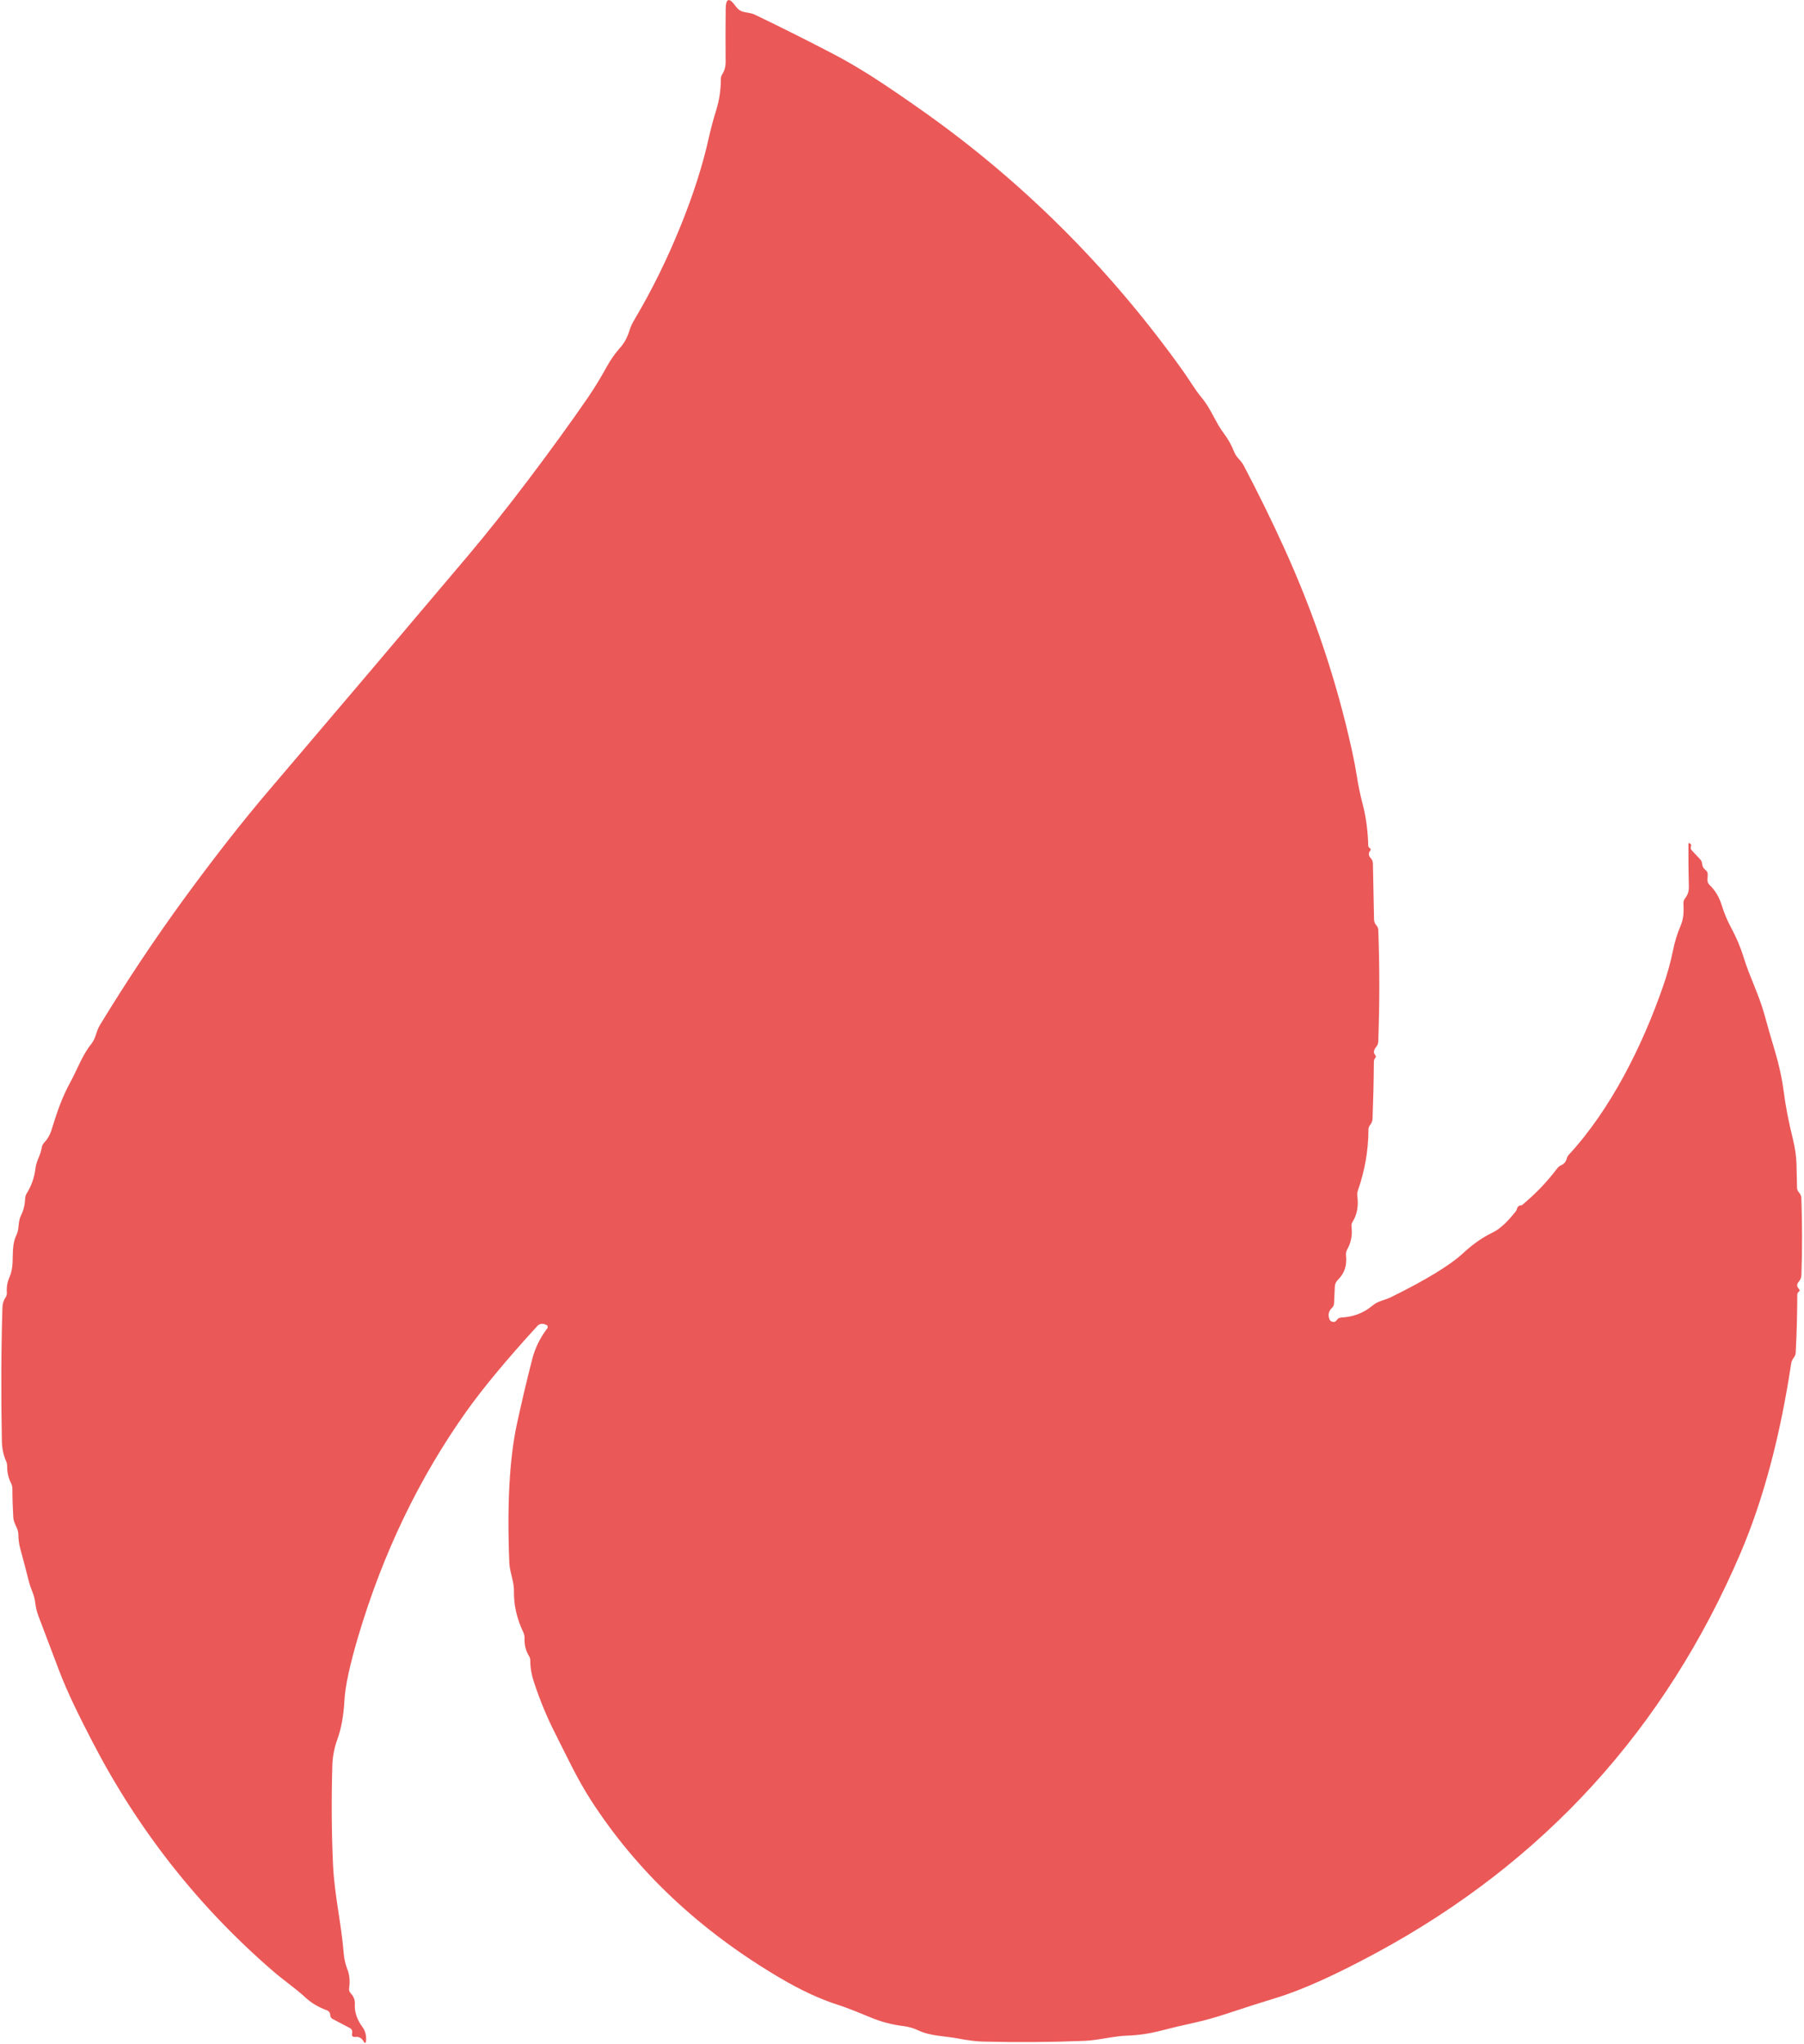 <svg width="30" height="34" viewBox="0 0 30 34" fill="none" xmlns="http://www.w3.org/2000/svg">
<g clip-path="url(#clip0_541_5)">
<path d="M9.085 22.036L9.056 22.025C9.036 22.017 9.013 22.016 8.992 22.021C8.97 22.026 8.951 22.037 8.936 22.054C8.421 22.617 8.027 23.093 7.752 23.48C6.965 24.59 6.367 25.836 5.957 27.218C5.817 27.691 5.74 28.046 5.728 28.282C5.714 28.535 5.675 28.749 5.612 28.924C5.56 29.068 5.532 29.211 5.527 29.352C5.51 29.904 5.513 30.458 5.538 31.014C5.561 31.515 5.677 31.998 5.716 32.488C5.724 32.583 5.744 32.671 5.776 32.752C5.814 32.848 5.823 32.953 5.806 33.068C5.801 33.101 5.81 33.13 5.833 33.154C5.883 33.206 5.905 33.267 5.901 33.337C5.893 33.462 5.939 33.597 6.03 33.718C6.074 33.778 6.093 33.85 6.088 33.934C6.084 33.989 6.068 33.992 6.041 33.945C6.011 33.895 5.967 33.872 5.909 33.878C5.863 33.882 5.845 33.862 5.856 33.818C5.858 33.808 5.859 33.798 5.857 33.788C5.855 33.762 5.842 33.743 5.819 33.731L5.534 33.581C5.505 33.566 5.491 33.542 5.491 33.509C5.491 33.495 5.487 33.482 5.479 33.47C5.468 33.453 5.452 33.441 5.431 33.434C5.291 33.381 5.175 33.312 5.083 33.226C4.909 33.065 4.719 32.939 4.543 32.786C3.299 31.712 2.296 30.437 1.533 28.962C1.331 28.57 1.128 28.17 0.976 27.767C0.866 27.475 0.755 27.182 0.643 26.888C0.613 26.812 0.594 26.732 0.585 26.649C0.572 26.528 0.516 26.439 0.485 26.321C0.438 26.134 0.389 25.948 0.338 25.762C0.317 25.685 0.306 25.608 0.306 25.531C0.305 25.407 0.229 25.355 0.221 25.236C0.211 25.071 0.206 24.913 0.206 24.761C0.206 24.728 0.198 24.697 0.183 24.667C0.139 24.581 0.118 24.486 0.119 24.384C0.119 24.357 0.114 24.33 0.103 24.306C0.057 24.204 0.033 24.09 0.031 23.964C0.016 23.176 0.019 22.432 0.041 21.733C0.043 21.687 0.061 21.623 0.089 21.585C0.108 21.558 0.116 21.528 0.114 21.495C0.107 21.408 0.122 21.323 0.158 21.241C0.26 21.008 0.161 20.769 0.277 20.532C0.324 20.434 0.295 20.322 0.349 20.216C0.391 20.133 0.414 20.039 0.418 19.935C0.42 19.903 0.429 19.873 0.446 19.846C0.525 19.717 0.573 19.579 0.59 19.432C0.604 19.306 0.674 19.218 0.694 19.088C0.699 19.055 0.714 19.026 0.737 19.002C0.793 18.943 0.835 18.868 0.862 18.776C0.902 18.644 0.946 18.511 0.996 18.378C1.047 18.244 1.104 18.119 1.167 18.004C1.279 17.8 1.37 17.546 1.516 17.366C1.599 17.264 1.594 17.16 1.66 17.052C2.105 16.32 2.575 15.614 3.072 14.933C3.567 14.256 4.029 13.666 4.458 13.162C5.59 11.833 6.694 10.531 7.772 9.255C8.096 8.871 8.435 8.444 8.79 7.975C9.158 7.487 9.486 7.035 9.774 6.617C9.885 6.454 9.989 6.284 10.086 6.107C10.152 5.986 10.227 5.879 10.311 5.785C10.38 5.708 10.431 5.615 10.465 5.506C10.486 5.437 10.516 5.371 10.555 5.308C10.839 4.831 11.095 4.311 11.323 3.747C11.53 3.234 11.684 2.753 11.784 2.305C11.82 2.144 11.862 1.986 11.911 1.83C11.962 1.665 11.987 1.496 11.987 1.322C11.986 1.291 11.994 1.262 12.011 1.235C12.049 1.174 12.067 1.107 12.067 1.035C12.064 0.749 12.065 0.456 12.068 0.157C12.069 -0.032 12.125 -0.049 12.234 0.104C12.33 0.237 12.434 0.186 12.557 0.246C12.967 0.443 13.383 0.651 13.804 0.87C14.098 1.022 14.394 1.198 14.692 1.397C15.018 1.615 15.305 1.815 15.554 1.996C17.14 3.151 18.517 4.547 19.683 6.184C19.789 6.333 19.874 6.485 19.991 6.624C20.143 6.809 20.213 7.025 20.355 7.213C20.425 7.306 20.482 7.407 20.524 7.517C20.559 7.608 20.634 7.653 20.679 7.736C20.918 8.19 21.142 8.645 21.349 9.101C21.853 10.207 22.231 11.335 22.483 12.485C22.515 12.629 22.542 12.77 22.564 12.909C22.589 13.067 22.62 13.22 22.659 13.367C22.716 13.584 22.747 13.816 22.754 14.063C22.754 14.072 22.756 14.079 22.76 14.087C22.764 14.094 22.77 14.1 22.777 14.104C22.798 14.119 22.801 14.135 22.785 14.151C22.766 14.172 22.759 14.196 22.766 14.223C22.77 14.241 22.778 14.256 22.791 14.268C22.817 14.295 22.831 14.327 22.831 14.364L22.85 15.293C22.851 15.327 22.862 15.357 22.883 15.383C22.91 15.415 22.919 15.432 22.921 15.477C22.943 16.09 22.943 16.705 22.92 17.322C22.919 17.357 22.907 17.389 22.883 17.415C22.87 17.43 22.86 17.448 22.853 17.467C22.843 17.497 22.848 17.523 22.869 17.547C22.884 17.563 22.884 17.58 22.869 17.598C22.855 17.615 22.847 17.635 22.847 17.659C22.845 17.977 22.837 18.292 22.825 18.604C22.823 18.654 22.809 18.677 22.78 18.717C22.765 18.738 22.757 18.762 22.757 18.789C22.756 19.128 22.698 19.466 22.581 19.802C22.571 19.831 22.568 19.862 22.572 19.891C22.594 20.059 22.568 20.202 22.494 20.32C22.477 20.346 22.471 20.373 22.475 20.403C22.492 20.54 22.469 20.664 22.407 20.774C22.388 20.807 22.38 20.845 22.384 20.882C22.402 21.047 22.357 21.182 22.247 21.288C22.218 21.317 22.2 21.356 22.198 21.397L22.185 21.676C22.184 21.705 22.171 21.734 22.149 21.755C22.097 21.803 22.082 21.863 22.105 21.932C22.113 21.959 22.13 21.977 22.157 21.984C22.188 21.993 22.212 21.984 22.23 21.956C22.247 21.929 22.272 21.915 22.305 21.913C22.504 21.904 22.677 21.838 22.824 21.715C22.922 21.633 23.018 21.63 23.127 21.577C23.715 21.288 24.119 21.041 24.338 20.837C24.492 20.694 24.652 20.582 24.819 20.501C24.973 20.427 25.095 20.284 25.2 20.157C25.213 20.141 25.222 20.123 25.227 20.104C25.236 20.067 25.263 20.047 25.308 20.046C25.535 19.857 25.732 19.652 25.897 19.431C25.915 19.408 25.936 19.391 25.963 19.38C26.009 19.36 26.04 19.323 26.054 19.27C26.06 19.246 26.072 19.224 26.089 19.206C26.789 18.447 27.316 17.387 27.657 16.402C27.727 16.203 27.78 16.009 27.819 15.819C27.848 15.672 27.891 15.531 27.948 15.397C28.004 15.267 28 15.155 27.995 15.021C27.995 14.99 28.004 14.963 28.023 14.94C28.066 14.886 28.087 14.823 28.085 14.748C28.079 14.495 28.076 14.261 28.078 14.046C28.078 14.019 28.088 14.014 28.108 14.032C28.123 14.044 28.128 14.059 28.121 14.075C28.111 14.101 28.116 14.124 28.135 14.145L28.273 14.292C28.292 14.312 28.303 14.336 28.305 14.364C28.308 14.408 28.328 14.444 28.364 14.472C28.389 14.491 28.401 14.517 28.399 14.55L28.395 14.631C28.393 14.666 28.405 14.695 28.43 14.719C28.525 14.81 28.593 14.926 28.636 15.068C28.673 15.189 28.723 15.309 28.787 15.427C28.875 15.592 28.944 15.754 28.993 15.912C29.096 16.252 29.25 16.536 29.347 16.892C29.4 17.085 29.456 17.28 29.515 17.476C29.586 17.714 29.634 17.934 29.66 18.138C29.692 18.388 29.744 18.66 29.818 18.956C29.851 19.092 29.87 19.224 29.875 19.353C29.879 19.482 29.882 19.615 29.884 19.751C29.884 19.781 29.895 19.81 29.916 19.832C29.938 19.858 29.955 19.888 29.956 19.923C29.971 20.352 29.972 20.78 29.957 21.208C29.956 21.248 29.941 21.286 29.914 21.316C29.877 21.357 29.877 21.396 29.913 21.434C29.933 21.455 29.931 21.474 29.906 21.491C29.903 21.494 29.901 21.497 29.898 21.5C29.891 21.51 29.888 21.521 29.888 21.533C29.887 21.866 29.879 22.186 29.862 22.495C29.861 22.526 29.851 22.554 29.831 22.579C29.806 22.613 29.791 22.646 29.787 22.675C29.604 23.891 29.323 24.944 28.944 25.832C27.693 28.756 25.676 30.971 22.893 32.477C22.209 32.847 21.651 33.099 21.219 33.23C20.951 33.312 20.682 33.398 20.412 33.488C20.206 33.556 20.019 33.608 19.853 33.644C19.669 33.684 19.483 33.728 19.294 33.777C19.111 33.824 18.931 33.85 18.755 33.856C18.504 33.865 18.282 33.933 18.032 33.944C17.48 33.966 16.918 33.97 16.345 33.956C16.238 33.954 16.099 33.936 15.928 33.904C15.709 33.862 15.466 33.865 15.265 33.767C15.191 33.732 15.11 33.709 15.023 33.698C14.834 33.675 14.651 33.627 14.474 33.553C14.233 33.452 14.05 33.381 13.924 33.341C13.631 33.247 13.314 33.099 12.974 32.899C11.638 32.112 10.588 31.123 9.822 29.933C9.592 29.575 9.424 29.207 9.239 28.843C9.101 28.574 8.98 28.283 8.878 27.973C8.839 27.855 8.819 27.739 8.819 27.624C8.819 27.595 8.812 27.567 8.797 27.543C8.744 27.457 8.719 27.359 8.723 27.248C8.724 27.215 8.718 27.183 8.704 27.152C8.596 26.925 8.543 26.698 8.547 26.472C8.55 26.297 8.478 26.16 8.47 25.996C8.43 25.036 8.472 24.268 8.594 23.694C8.672 23.331 8.758 22.966 8.853 22.597C8.898 22.421 8.981 22.253 9.101 22.093C9.104 22.089 9.107 22.084 9.108 22.078C9.109 22.072 9.109 22.066 9.107 22.061C9.106 22.055 9.103 22.05 9.099 22.046C9.095 22.042 9.091 22.038 9.085 22.036Z" fill="#EB5858"/>
</g>
<defs>
<clipPath id="clip0_541_5">
<rect width="30" height="34" fill="white"/>
</clipPath>
</defs>
</svg>
